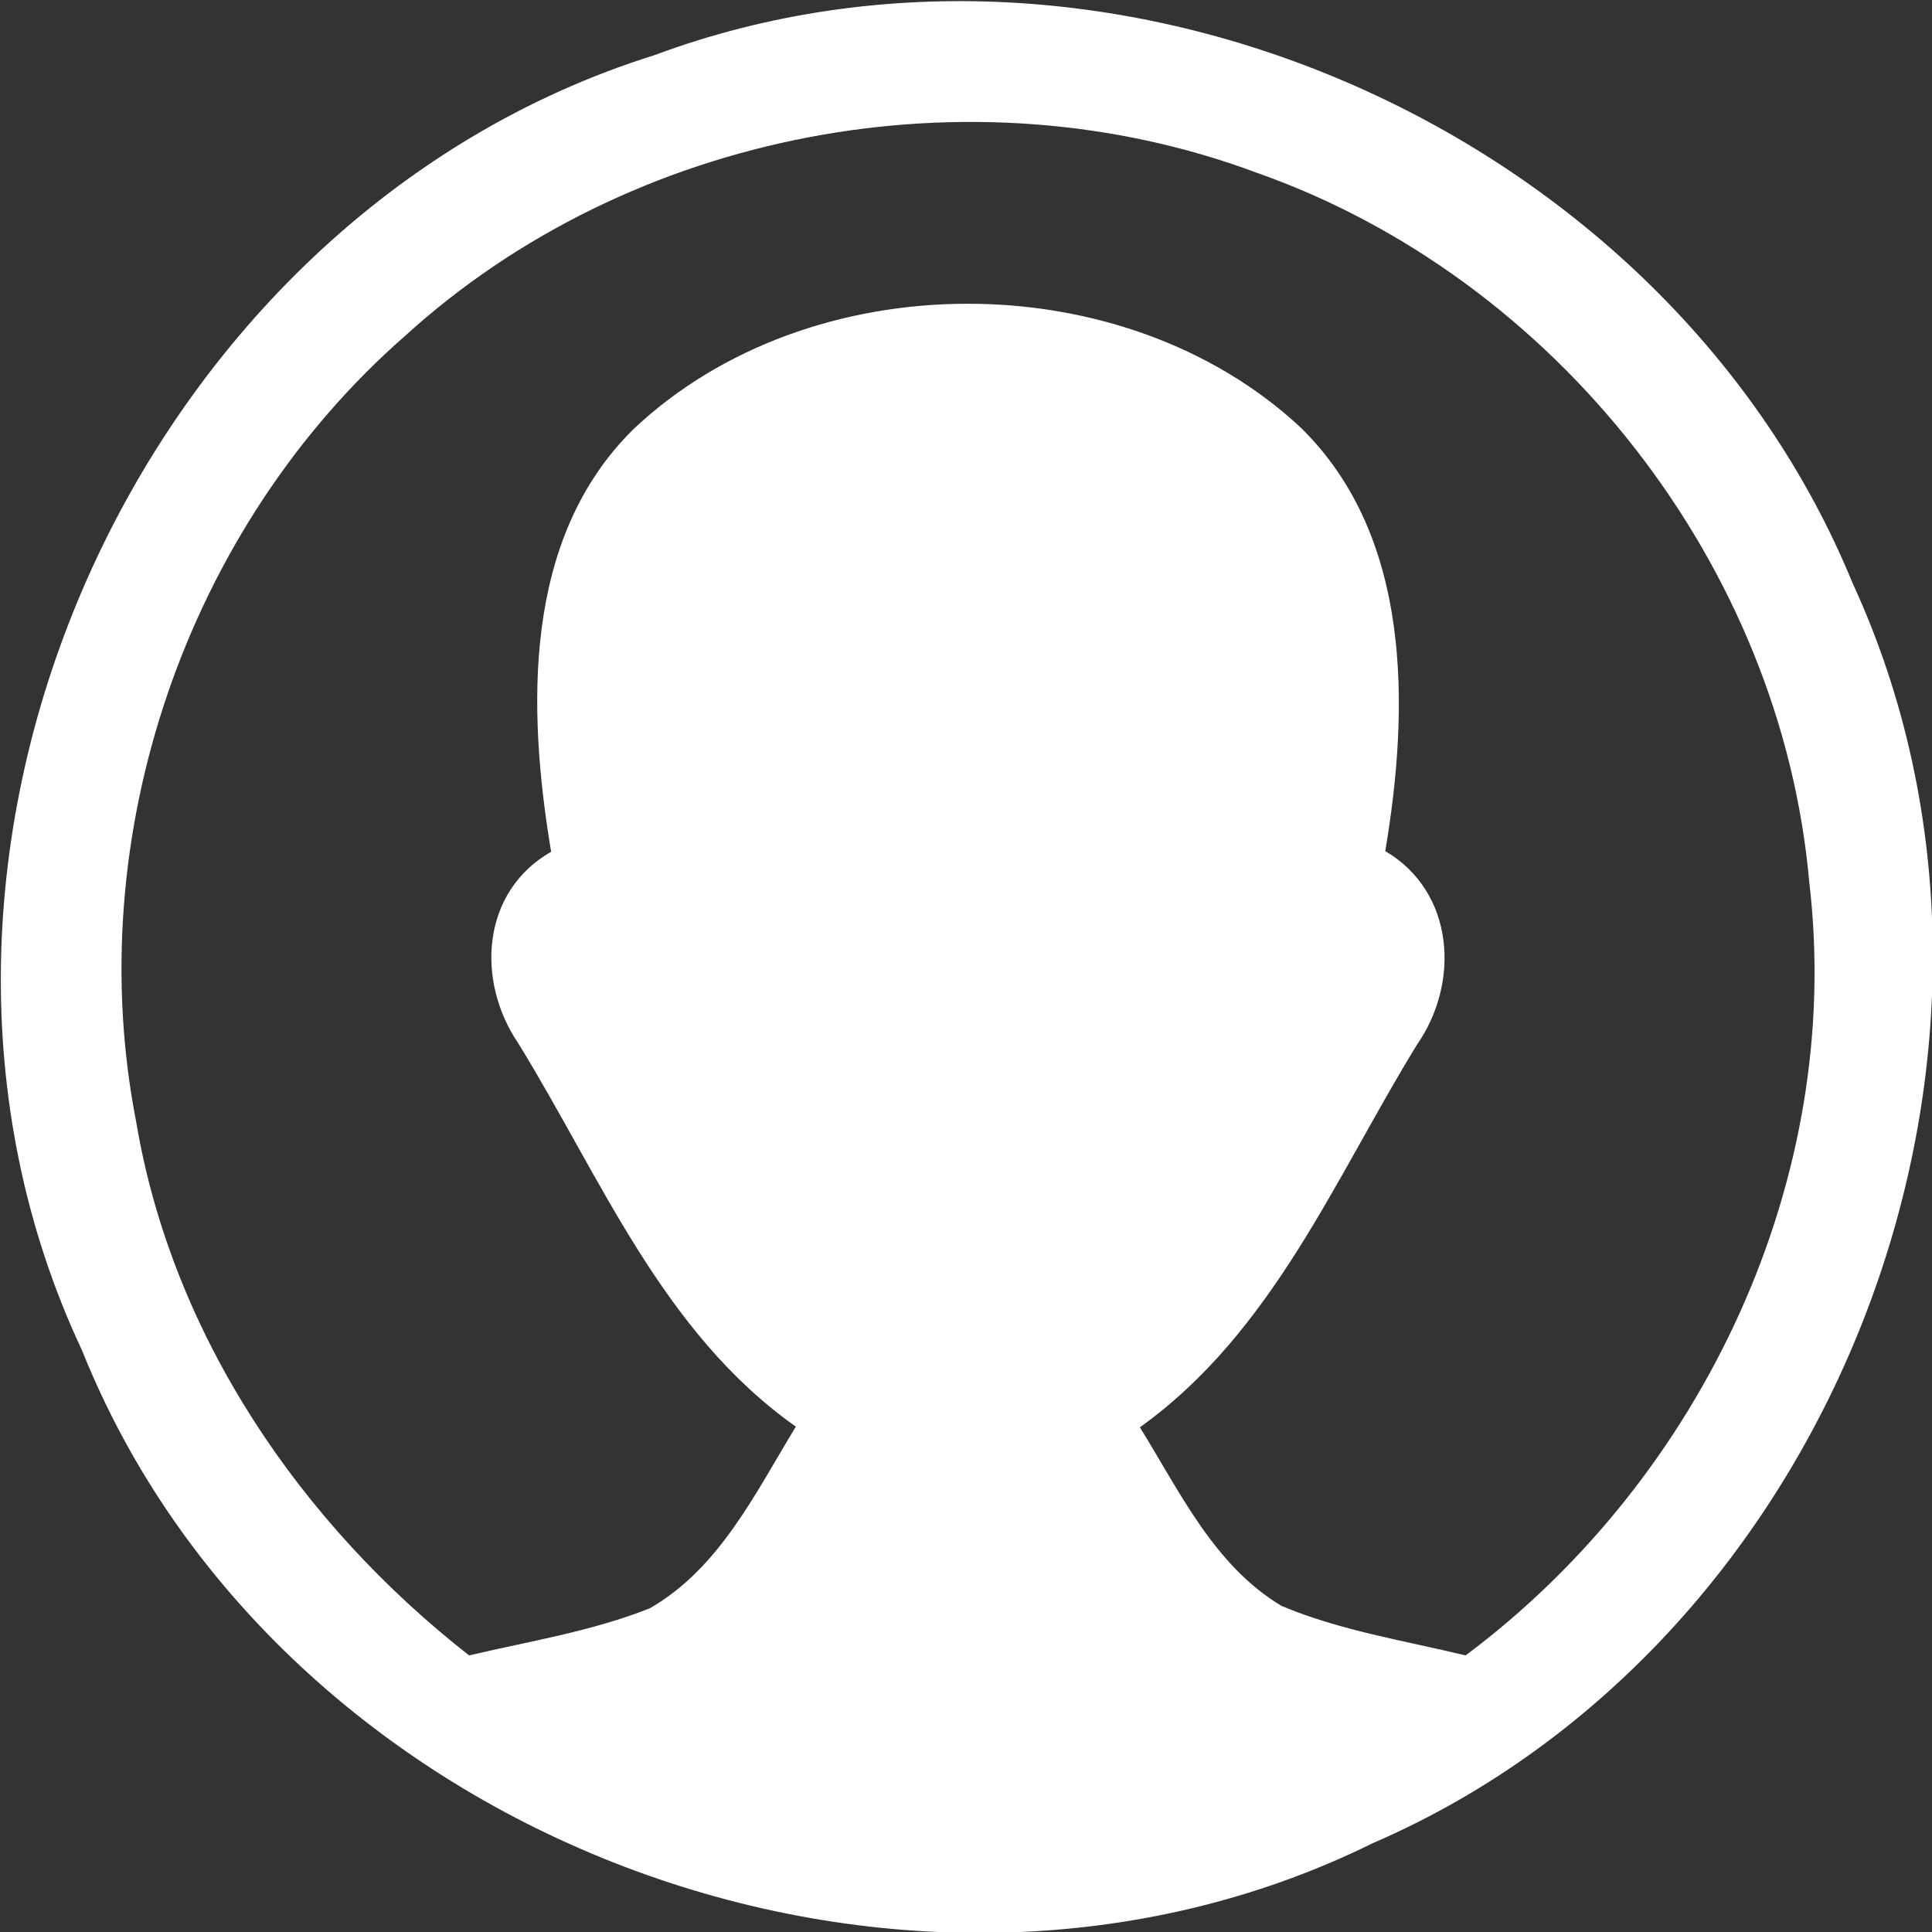 <?xml version="1.0" encoding="UTF-8" ?>
<!DOCTYPE svg PUBLIC "-//W3C//DTD SVG 1.1//EN" "http://www.w3.org/Graphics/SVG/1.1/DTD/svg11.dtd">
<svg width="57pt" height="57pt" viewBox="0 0 57 57" version="1.1" xmlns="http://www.w3.org/2000/svg">
<rect x="0" y="0" width="57" height="57" fill="#333333" stroke="none"/>
<g id="#ffffffff">
<path fill="#ffffff" opacity="1.00" d=" M 19.30 1.63 C 32.82 -3.40 49.21 3.91 54.66 17.21 C 60.92 30.80 54.25 48.44 40.50 54.38 C 26.62 61.23 8.18 54.22 2.42 39.84 C -4.41 25.31 4.03 6.41 19.30 1.63 M 11.94 9.92 C 5.49 15.57 2.37 24.69 4.02 33.11 C 5.08 39.40 8.87 44.95 13.84 48.84 C 15.62 48.42 17.46 48.13 19.17 47.45 C 21.23 46.27 22.29 44.04 23.48 42.09 C 19.54 39.31 17.73 34.74 15.29 30.78 C 14.03 28.92 14.21 26.30 16.26 25.13 C 15.56 20.93 15.41 15.90 18.68 12.67 C 23.89 7.74 33.13 7.73 38.37 12.61 C 41.67 15.83 41.58 20.89 40.87 25.11 C 42.91 26.31 43.09 28.98 41.80 30.83 C 39.37 34.79 37.54 39.31 33.63 42.11 C 34.81 44.01 35.82 46.19 37.81 47.38 C 39.55 48.11 41.42 48.40 43.24 48.84 C 50.23 43.62 54.41 34.77 53.38 26.04 C 52.56 16.68 45.91 8.20 37.06 5.09 C 28.63 1.95 18.59 3.86 11.94 9.92 Z" />
</g>
</svg>
